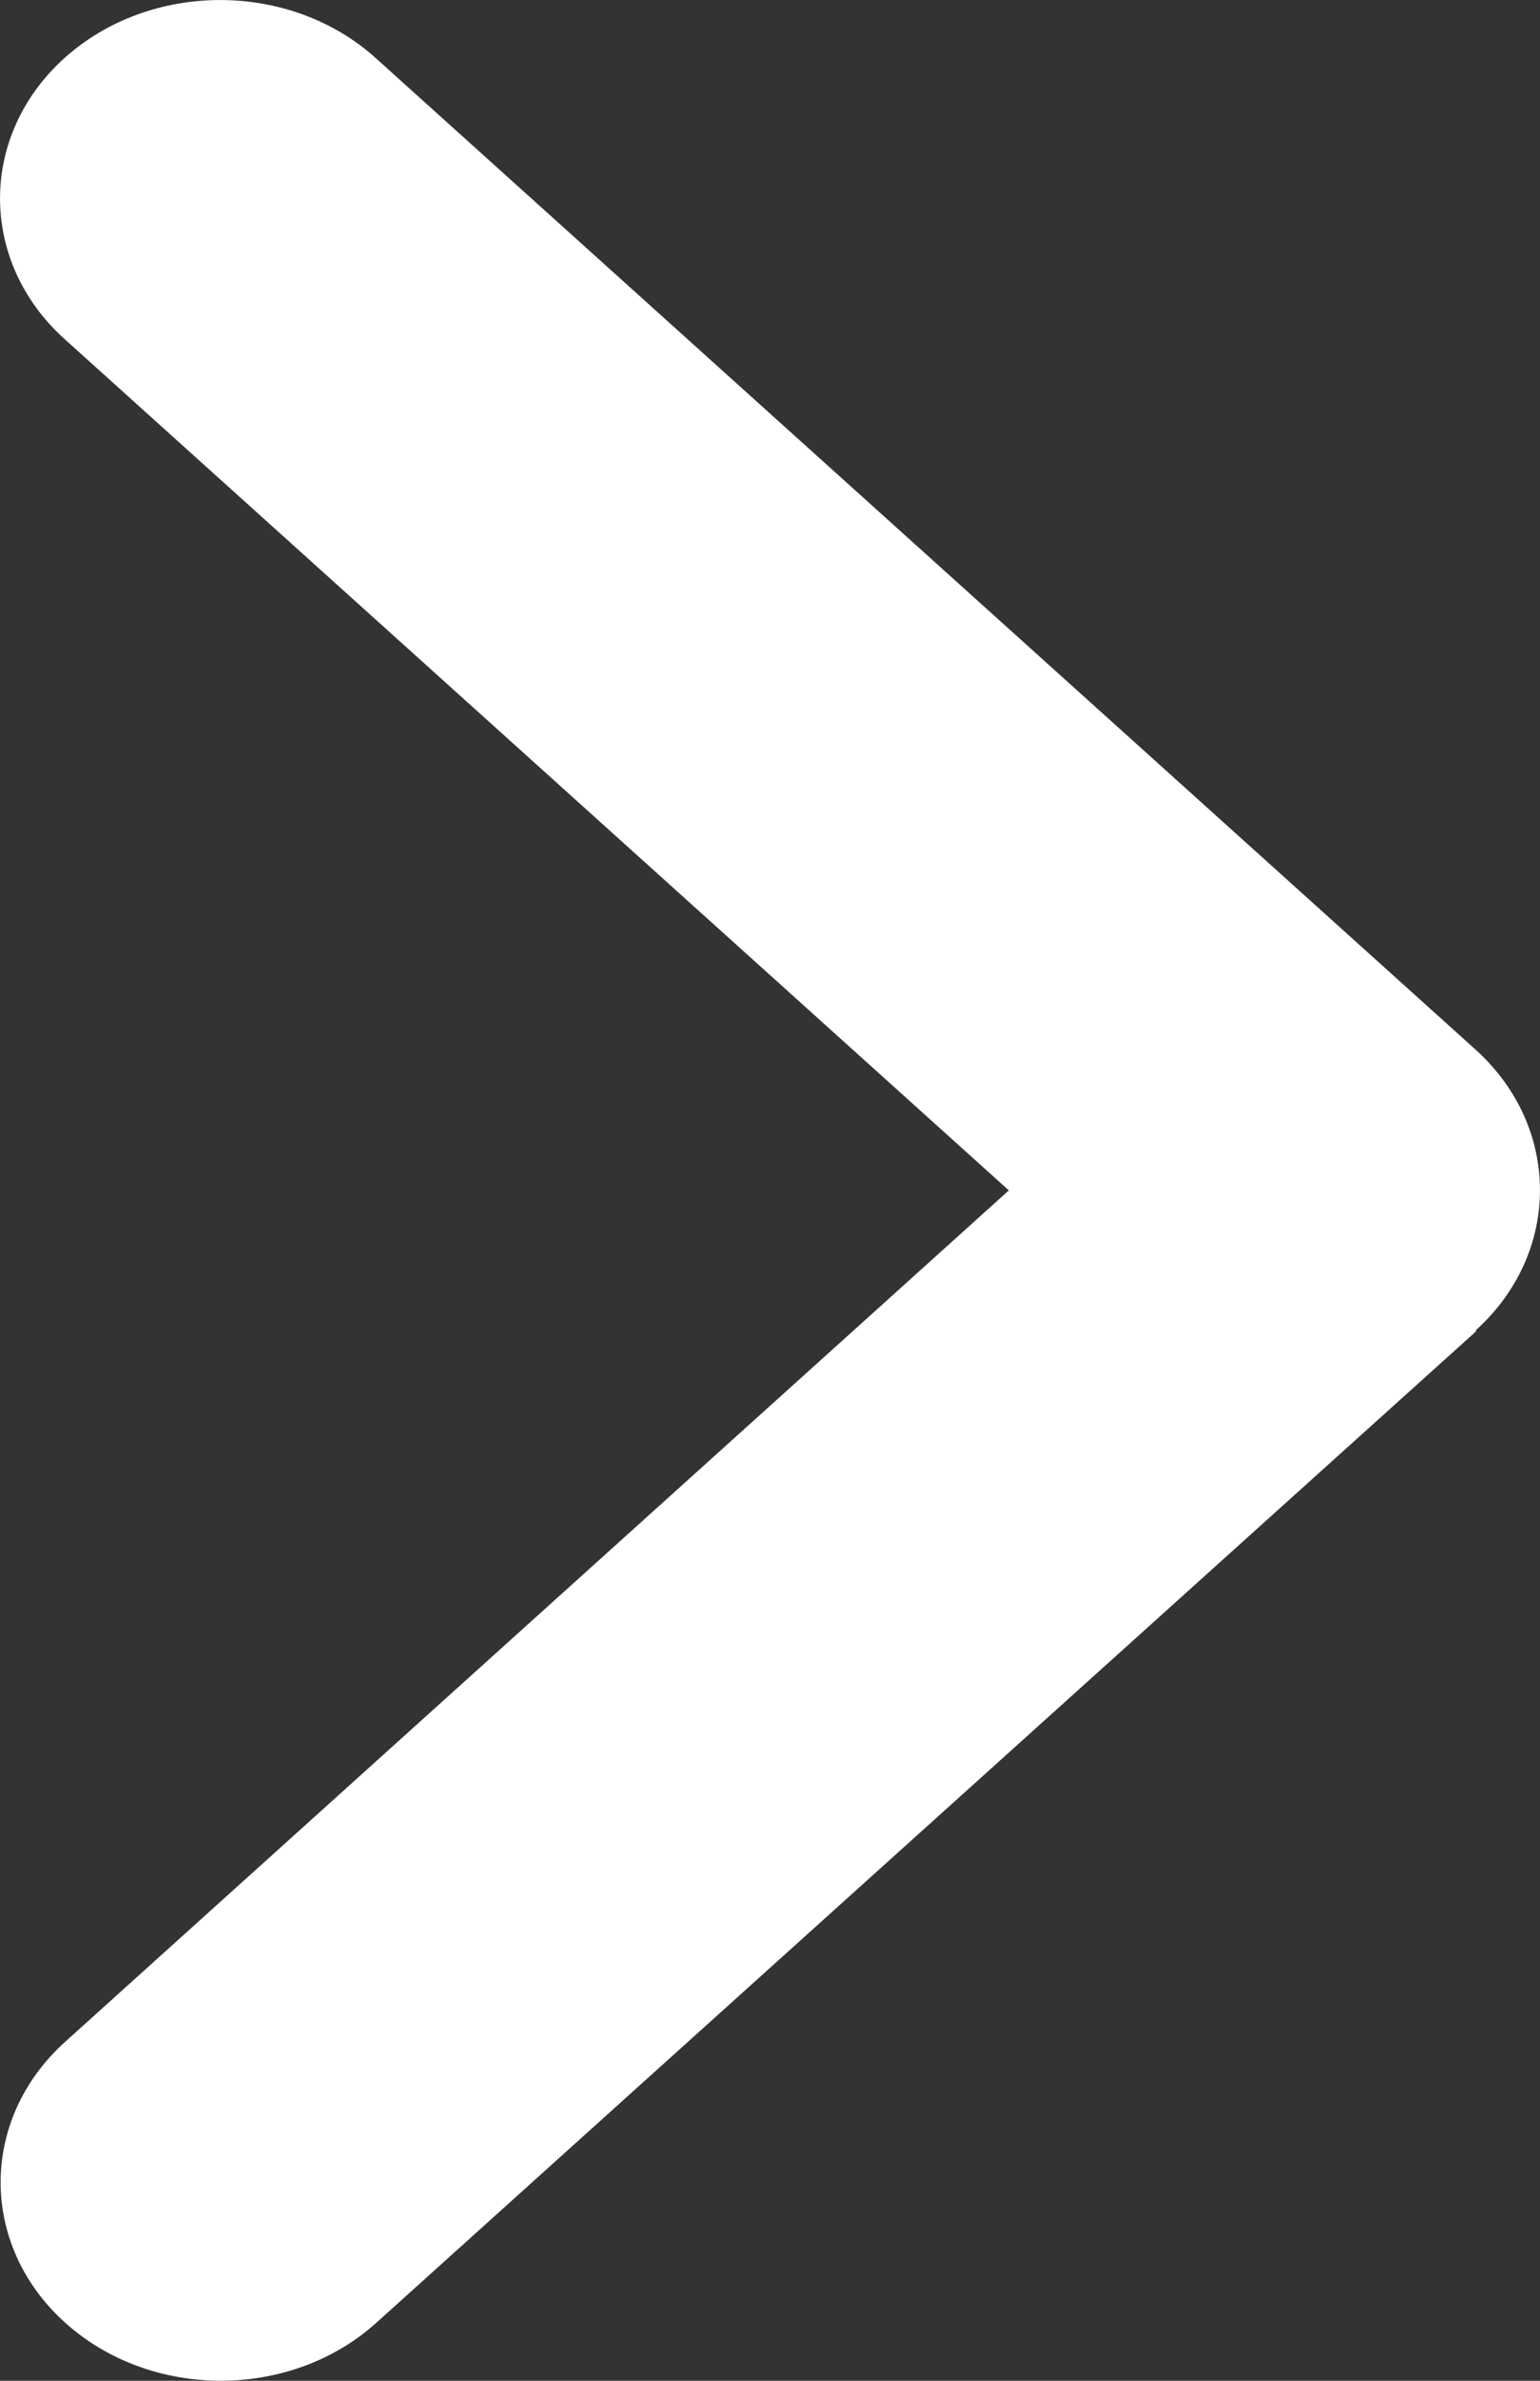 <svg width="11" height="17" viewBox="0 0 11 17" fill="none" xmlns="http://www.w3.org/2000/svg">
<rect x="0" y="0" width="11" height="17" fill="#333333" stroke="none"/>
<path d="M10.54 9.5C11.153 8.947 11.153 8.049 10.54 7.495L2.684 0.415C2.071 -0.138 1.074 -0.138 0.46 0.415C-0.153 0.968 -0.153 1.866 0.46 2.42L7.206 8.5L0.465 14.58C-0.149 15.134 -0.149 16.032 0.465 16.585C1.079 17.138 2.076 17.138 2.689 16.585L10.545 9.505L10.54 9.5Z" fill="white"/>
</svg>
